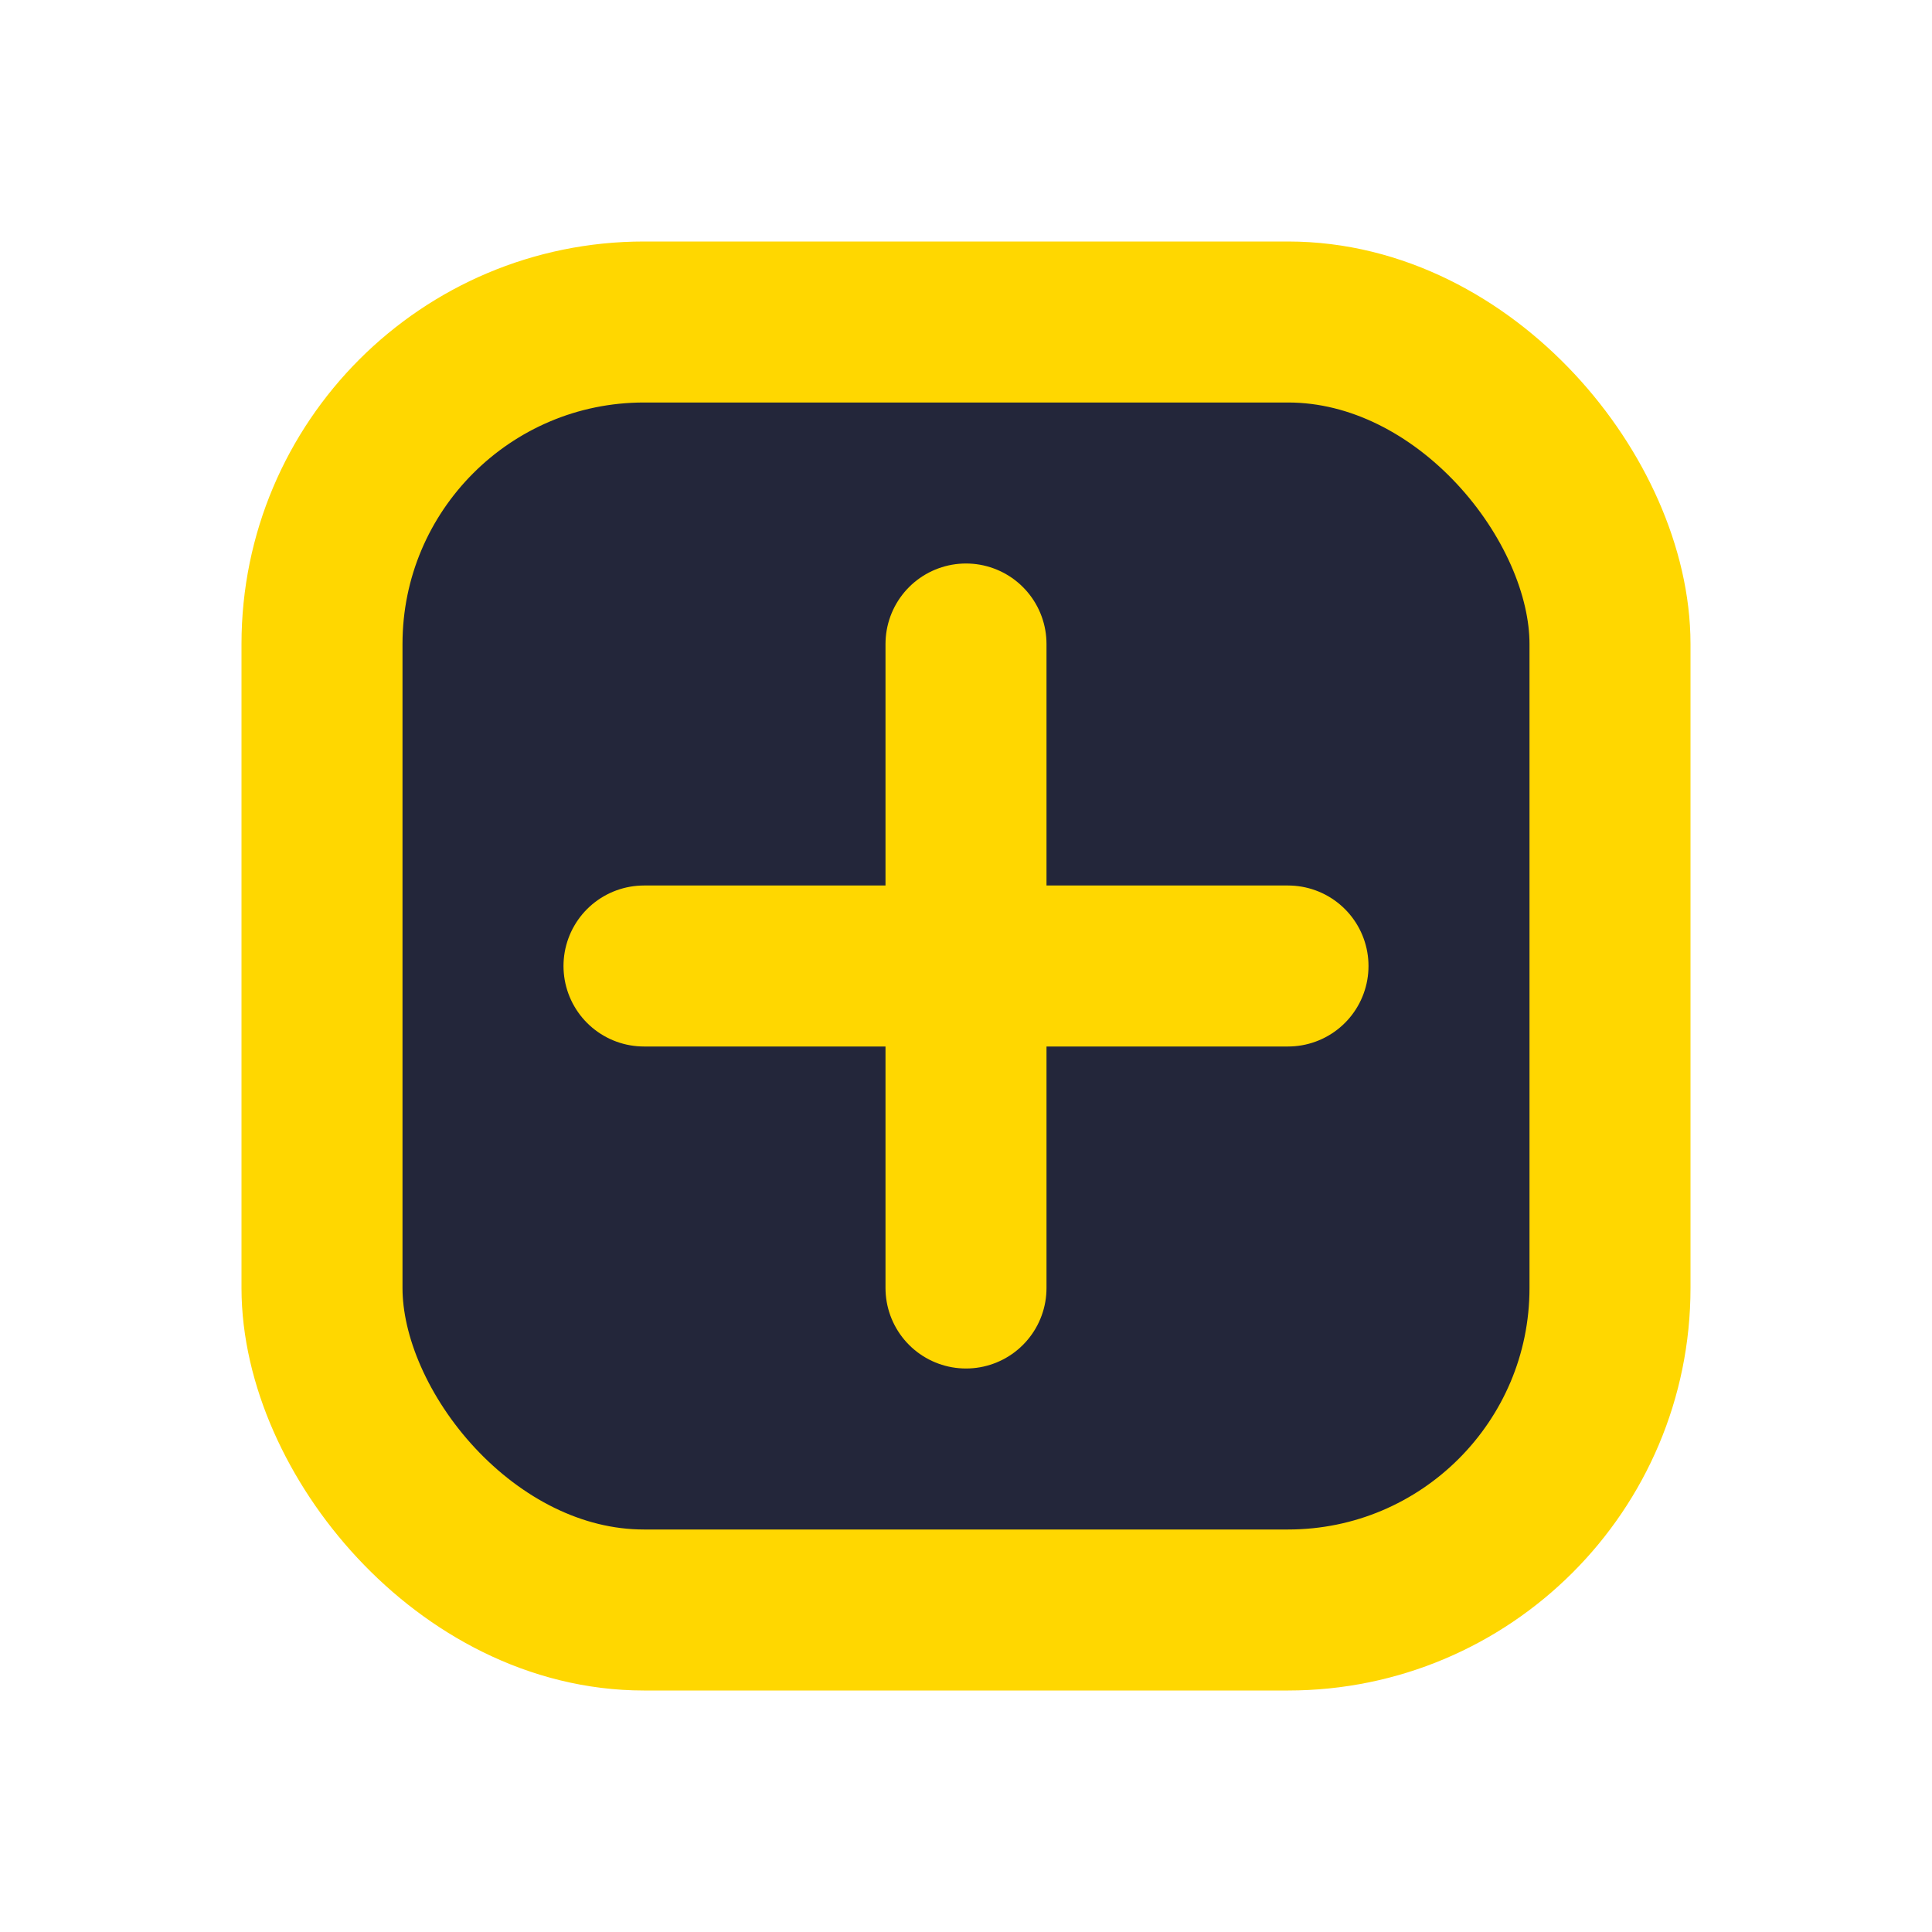 <svg xmlns="http://www.w3.org/2000/svg" viewBox="0 0 24 24" fill="none" stroke="#FFD700" stroke-width="2" stroke-linecap="round" stroke-linejoin="round"><rect x="4" y="4" width="16" height="16" rx="4" fill="#23263a" stroke="#FFD700"/><path d="M8 12h8" stroke="#FFD700"/><path d="M12 8v8" stroke="#FFD700"/></svg> 